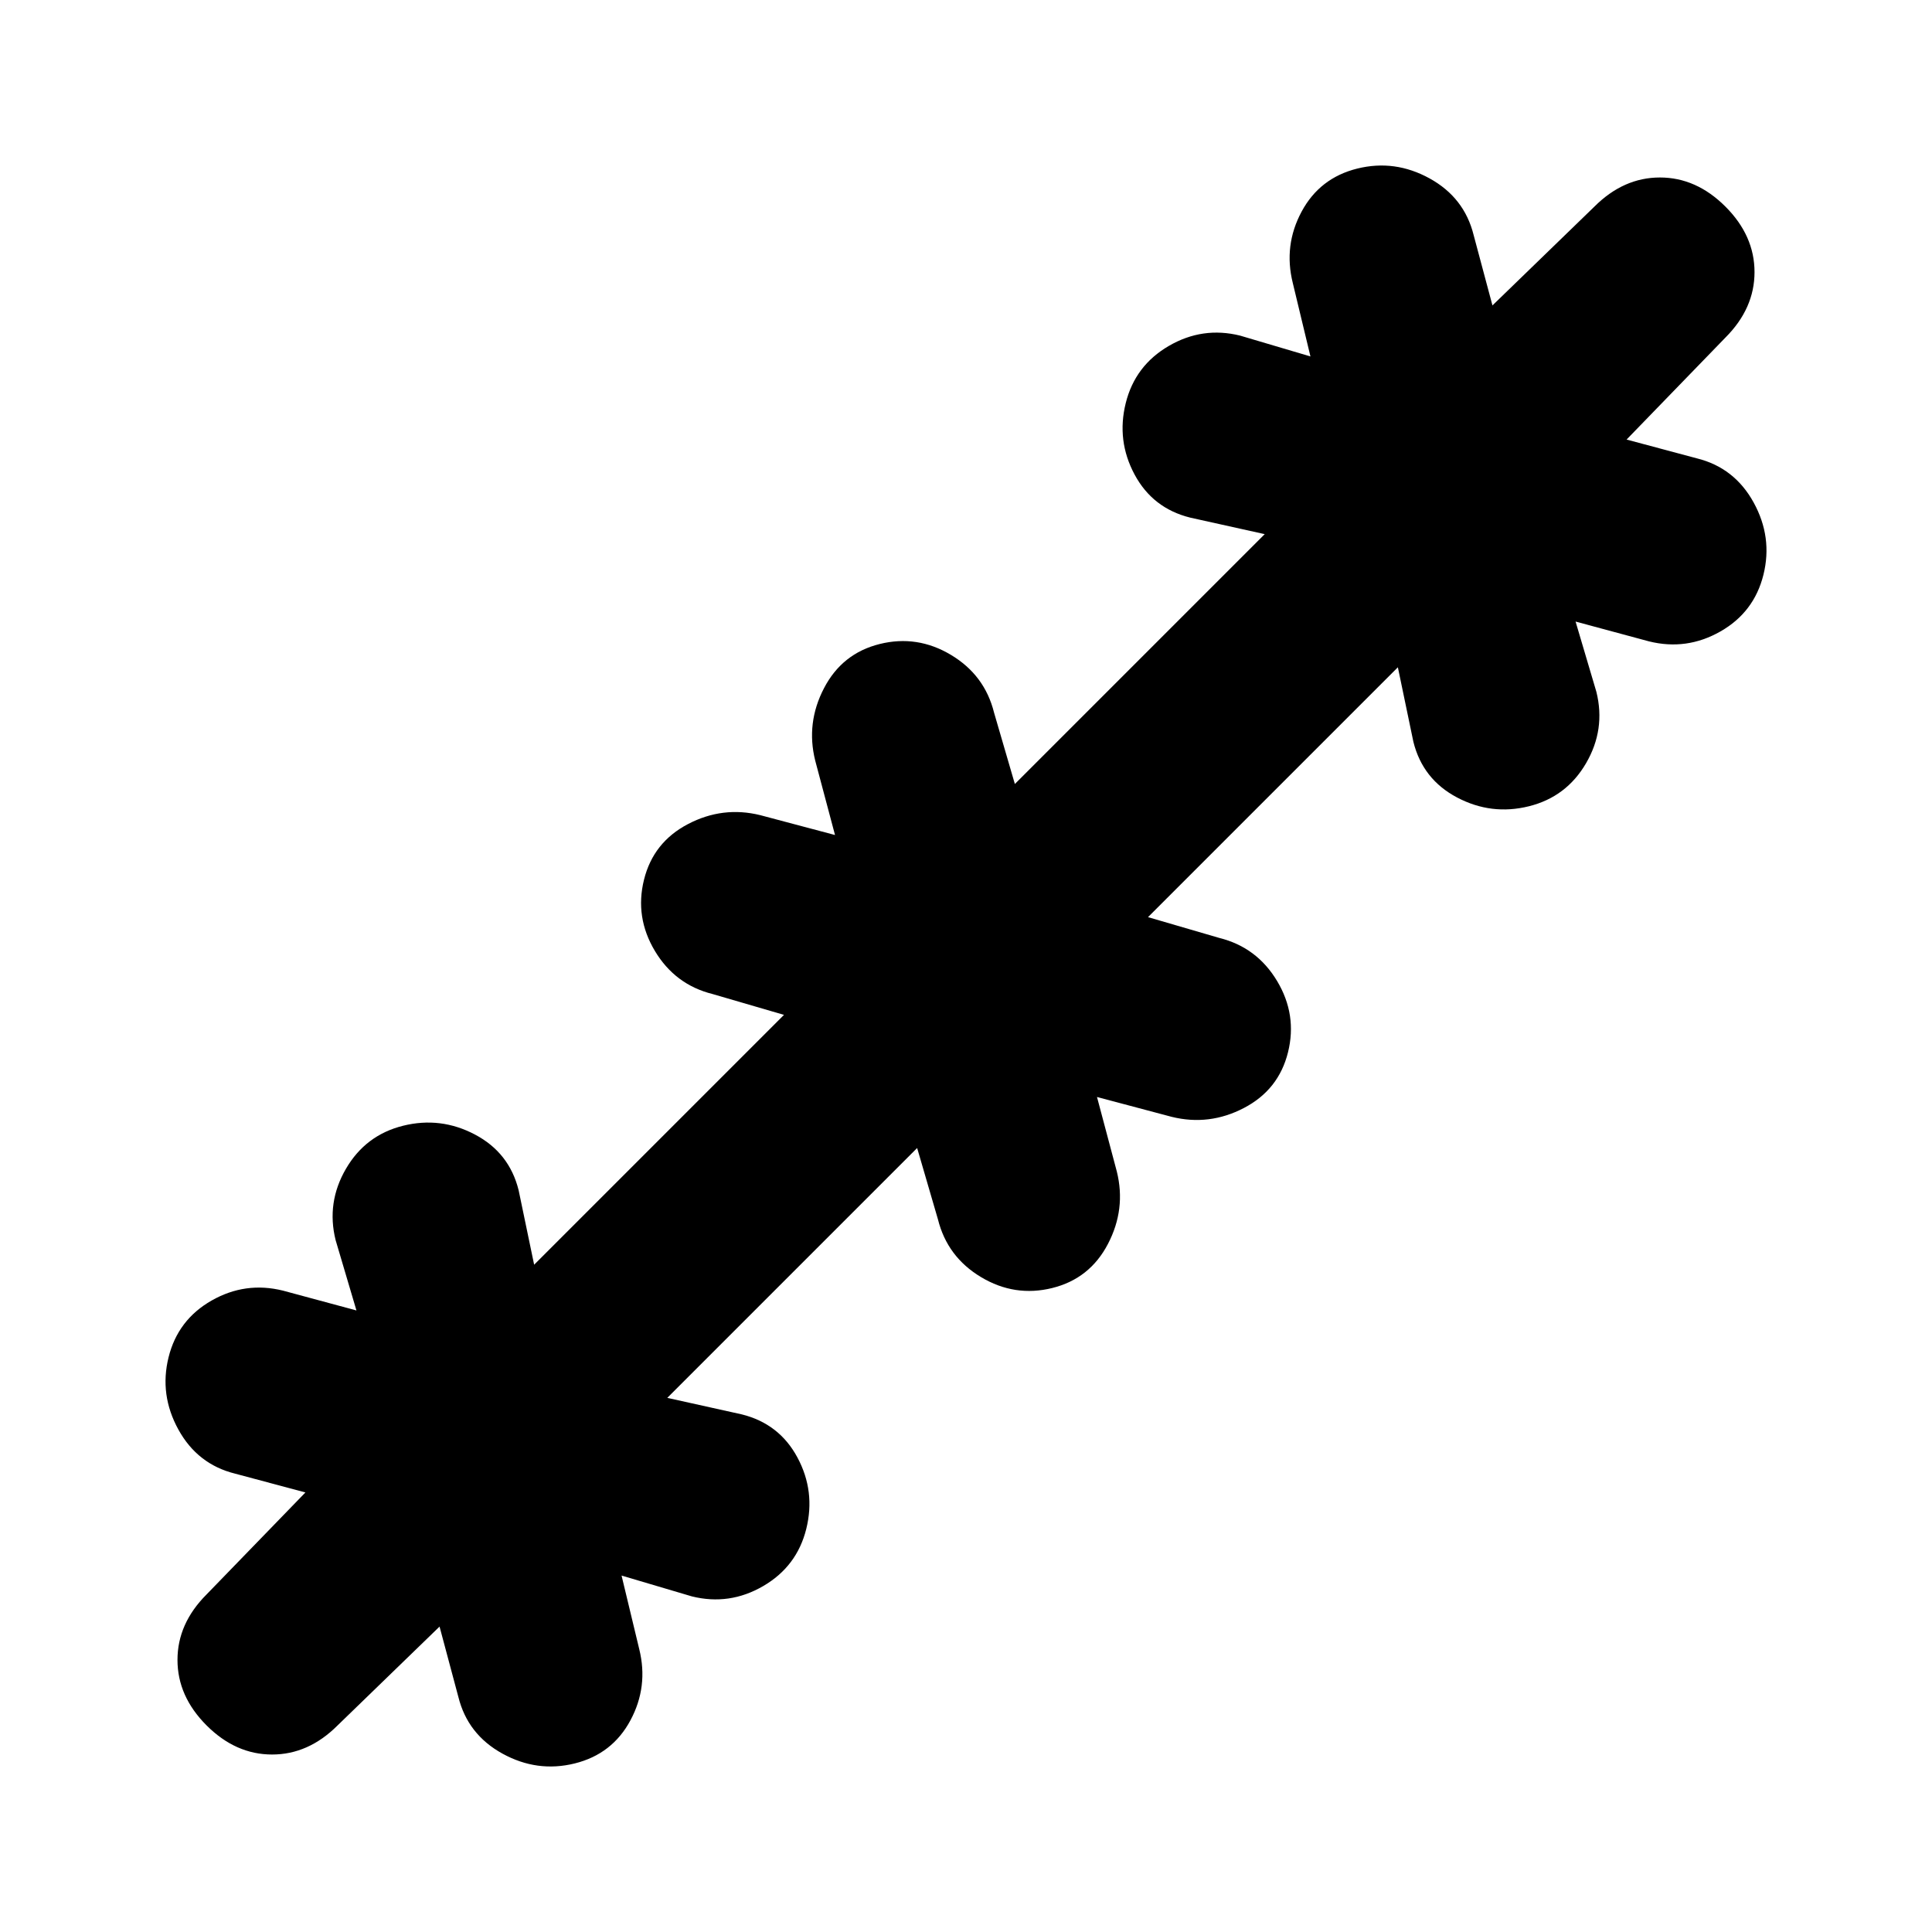 <svg xmlns="http://www.w3.org/2000/svg" height="20" viewBox="0 -960 960 960" width="20"><path d="m218.41-151.76-50.67 49.11q-14.46 14.46-32.54 14.46-18.09 0-32.55-14.46-14.46-14.46-14.46-32.55 0-18.08 14.46-32.54l49.11-50.67-34.96-9.35q-18.65-4.63-28.16-21.9-9.51-17.27-4.88-35.93 4.63-18.65 21.4-28.19 16.77-9.55 35.43-4.92l36.52 9.85-10.35-34.95q-4.63-18.66 5.13-35.43t28.41-21.4q18.66-4.63 35.71 4.38 17.06 9.01 21.69 27.66l7.71 37.02 124.15-124.15-35.45-10.34q-18.65-4.64-28.7-21.41-10.04-16.77-5.41-35.42 4.63-18.65 21.9-27.66 17.27-9.02 35.93-4.39l37.08 9.85-9.85-37.02q-4.63-18.65 4.39-35.96 9.01-17.3 27.66-21.93 18.65-4.63 35.42 5.41 16.77 10.05 21.41 28.7l10.34 35.45 124.15-124.15-37.02-8.21q-18.65-4.63-27.66-21.44-9.01-16.8-4.38-35.46 4.63-18.65 21.4-28.41 16.77-9.76 35.43-5.13l34.95 10.35-8.78-36.52q-4.63-18.66 4.38-35.43t27.66-21.4q18.66-4.63 35.93 4.88t21.9 28.16l9.35 34.96 50.67-49.11q14.46-14.46 32.54-14.46 18.09 0 32.55 14.46 14.46 14.46 14.46 32.55 0 18.08-14.46 32.54l-49.11 50.67 34.96 9.35q18.65 4.63 28.16 21.9 9.51 17.27 4.88 35.93-4.63 18.65-21.4 28.19-16.77 9.55-35.43 4.92l-36.52-9.85 10.35 34.95q4.63 18.66-5.13 35.43t-28.41 21.4q-18.66 4.63-35.71-4.38-17.06-9.01-21.69-27.66l-7.71-37.02-124.15 124.15 35.45 10.34q18.65 4.64 28.7 21.41 10.04 16.77 5.41 35.42-4.63 18.65-21.9 27.66-17.27 9.02-35.93 4.39l-37.08-9.85 9.85 37.02q4.63 18.65-4.39 35.96-9.01 17.3-27.66 21.93-18.65 4.63-35.42-5.41-16.77-10.05-21.41-28.7l-10.34-35.45-124.15 124.15 37.02 8.21q18.65 4.63 27.66 21.44 9.01 16.8 4.38 35.46-4.63 18.65-21.4 28.41-16.77 9.76-35.43 5.13l-34.95-10.35 8.78 36.52q4.63 18.66-4.38 35.43t-27.66 21.4q-18.66 4.63-35.93-4.88t-21.9-28.16l-9.35-34.96Z"/></svg>